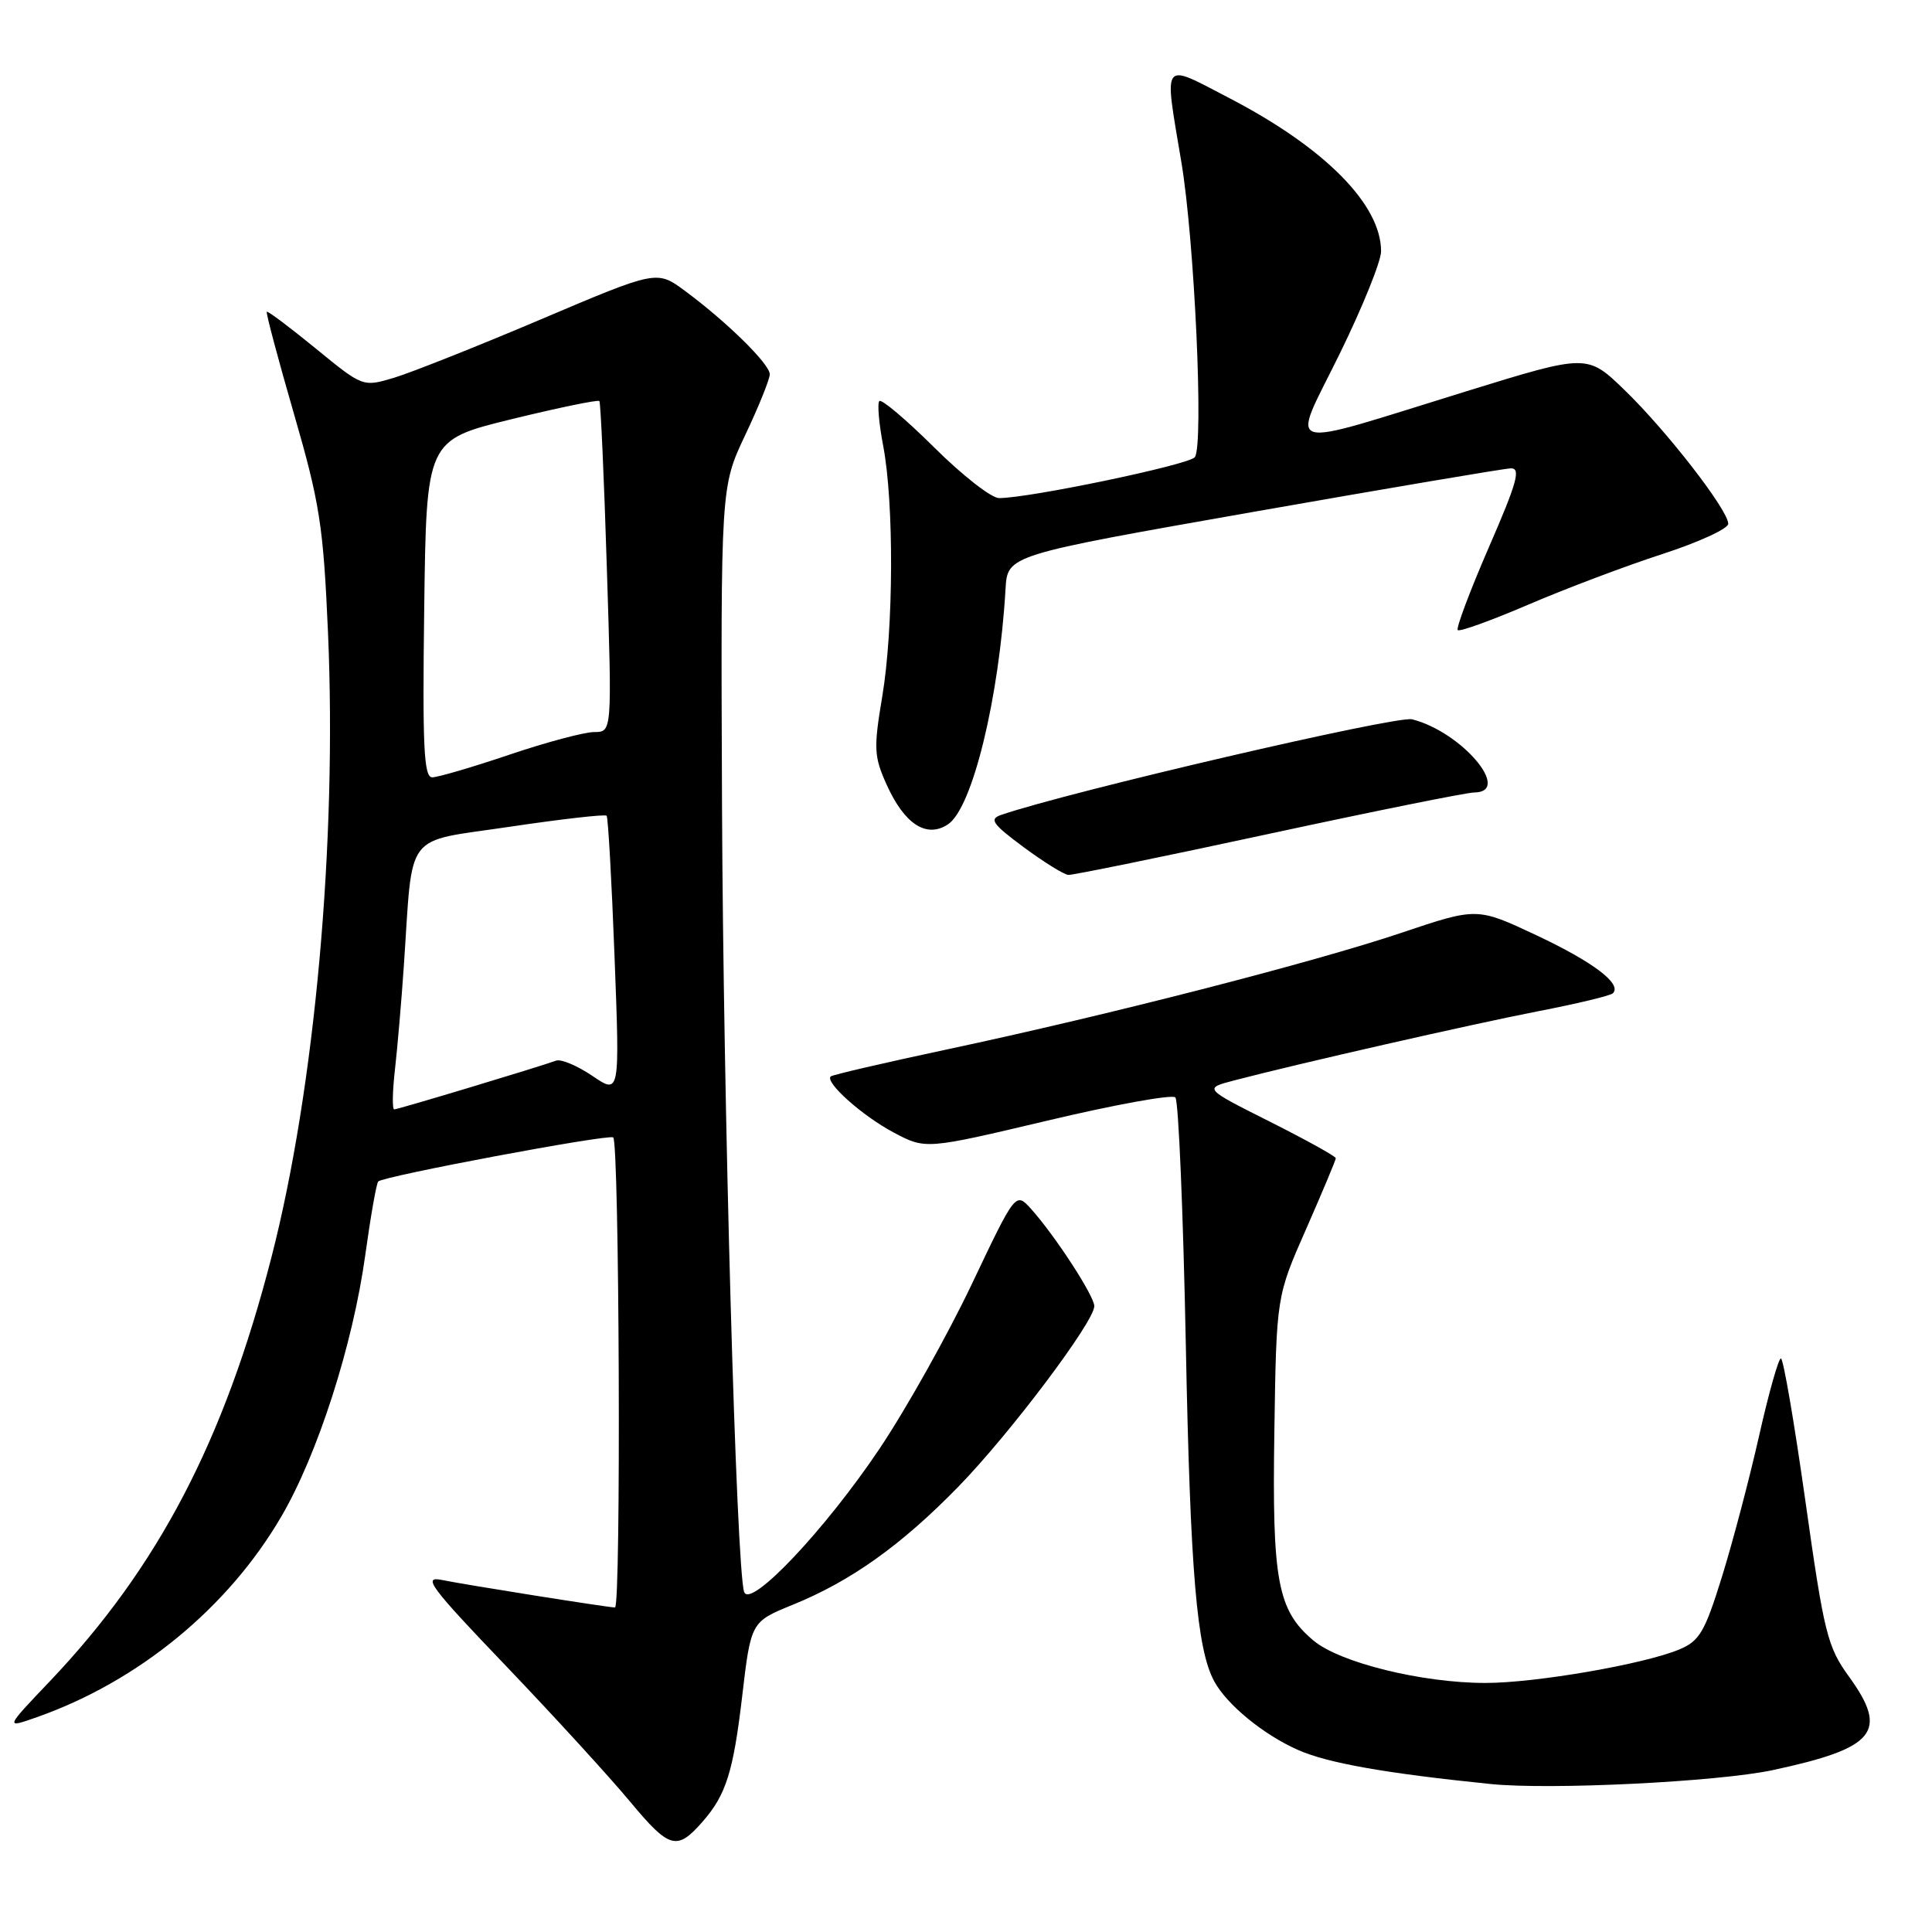 <?xml version="1.0" encoding="UTF-8" standalone="no"?>
<!DOCTYPE svg PUBLIC "-//W3C//DTD SVG 1.1//EN" "http://www.w3.org/Graphics/SVG/1.1/DTD/svg11.dtd" >
<svg xmlns="http://www.w3.org/2000/svg" xmlns:xlink="http://www.w3.org/1999/xlink" version="1.1" viewBox="0 0 256 256">
 <g >
 <path fill="currentColor"
d=" M 93.13 241.34 C 96.20 237.83 97.16 234.78 98.33 224.87 C 99.50 214.90 99.50 214.90 105.02 212.65 C 112.75 209.51 119.43 204.75 127.00 196.98 C 133.82 189.98 145.00 175.13 145.00 173.07 C 145.00 171.72 139.80 163.73 136.64 160.21 C 134.58 157.92 134.58 157.92 128.78 170.13 C 125.59 176.84 120.10 186.65 116.57 191.92 C 109.38 202.66 99.37 213.25 98.60 210.93 C 97.56 207.81 95.83 146.15 95.67 106.50 C 95.50 64.50 95.50 64.50 98.75 57.64 C 100.54 53.86 102.00 50.24 102.00 49.59 C 102.00 48.24 96.29 42.63 90.77 38.55 C 87.04 35.79 87.04 35.79 71.71 42.30 C 63.28 45.88 54.51 49.36 52.23 50.05 C 48.08 51.29 48.08 51.29 41.84 46.18 C 38.40 43.37 35.49 41.18 35.35 41.31 C 35.22 41.45 36.83 47.52 38.94 54.80 C 42.38 66.68 42.84 69.65 43.46 83.77 C 44.67 111.56 41.72 144.21 35.98 166.55 C 29.72 190.90 20.97 207.66 6.61 222.77 C 0.65 229.03 0.65 229.03 4.90 227.53 C 18.35 222.79 30.22 213.04 37.27 200.96 C 42.10 192.70 46.76 178.19 48.40 166.30 C 49.11 161.17 49.88 156.78 50.12 156.55 C 50.83 155.84 80.45 150.28 81.25 150.71 C 82.07 151.16 82.31 213.00 81.49 213.00 C 80.61 213.00 61.64 209.99 58.53 209.35 C 55.94 208.82 57.03 210.29 67.03 220.73 C 73.34 227.33 80.75 235.43 83.50 238.74 C 88.72 245.01 89.70 245.28 93.13 241.34 Z  M 234.90 234.55 C 248.52 231.63 250.29 229.46 244.99 222.15 C 242.14 218.21 241.70 216.44 239.23 198.94 C 237.76 188.52 236.30 180.00 235.98 180.00 C 235.66 180.00 234.36 184.61 233.09 190.25 C 231.82 195.89 229.61 204.28 228.18 208.89 C 225.90 216.24 225.20 217.44 222.52 218.56 C 217.83 220.52 203.48 223.00 196.84 223.00 C 188.43 223.00 177.52 220.31 174.04 217.38 C 169.27 213.37 168.55 209.51 168.86 189.65 C 169.13 171.79 169.13 171.79 173.07 162.85 C 175.23 157.93 177.00 153.71 177.00 153.47 C 177.00 153.22 173.06 151.04 168.25 148.62 C 159.50 144.22 159.50 144.22 163.50 143.17 C 171.84 140.98 194.87 135.74 203.83 133.99 C 208.96 133.00 213.41 131.93 213.72 131.61 C 214.95 130.38 211.13 127.48 203.61 123.94 C 195.72 120.23 195.72 120.23 185.76 123.58 C 174.10 127.51 146.79 134.52 125.50 139.05 C 117.25 140.81 110.31 142.42 110.08 142.63 C 109.25 143.38 114.26 147.86 118.41 150.06 C 122.65 152.31 122.65 152.31 138.82 148.48 C 147.71 146.37 155.32 144.99 155.74 145.41 C 156.16 145.82 156.78 160.64 157.13 178.33 C 157.72 208.32 158.58 218.52 160.89 222.78 C 162.58 225.89 167.42 229.86 172.00 231.88 C 175.94 233.62 183.55 234.97 197.50 236.39 C 205.39 237.20 227.64 236.10 234.90 234.55 Z  M 168.06 110.51 C 182.05 107.49 194.32 105.02 195.32 105.01 C 200.46 104.98 193.67 96.96 187.10 95.31 C 185.05 94.80 141.49 104.93 132.63 107.99 C 131.04 108.54 131.51 109.19 135.63 112.25 C 138.31 114.23 140.98 115.89 141.56 115.93 C 142.14 115.97 154.07 113.53 168.06 110.51 Z  M 125.61 109.23 C 128.84 107.10 132.39 92.55 133.24 78.03 C 133.50 73.56 133.50 73.56 166.00 67.84 C 183.88 64.70 199.25 62.09 200.18 62.06 C 201.55 62.01 201.04 63.89 197.28 72.52 C 194.77 78.31 192.91 83.25 193.16 83.49 C 193.41 83.74 197.63 82.21 202.55 80.10 C 207.47 77.99 215.44 74.98 220.25 73.42 C 225.06 71.86 229.00 70.06 229.00 69.40 C 229.00 67.60 220.86 57.10 215.28 51.70 C 210.32 46.90 210.32 46.90 194.39 51.82 C 169.24 59.59 171.02 60.11 177.49 46.93 C 180.52 40.76 183.00 34.62 183.00 33.30 C 183.00 27.11 175.57 19.60 162.97 13.04 C 153.79 8.27 154.23 7.69 156.54 21.50 C 158.29 31.96 159.52 59.00 158.32 60.58 C 157.56 61.58 136.42 66.00 132.38 66.00 C 131.37 66.00 127.51 62.99 123.80 59.30 C 120.09 55.62 116.82 52.85 116.52 53.14 C 116.23 53.44 116.46 56.11 117.03 59.09 C 118.47 66.66 118.41 83.33 116.90 92.31 C 115.75 99.17 115.80 100.24 117.49 103.98 C 119.85 109.22 122.78 111.11 125.61 109.23 Z  M 52.33 141.75 C 52.66 138.86 53.19 132.68 53.51 128.00 C 54.75 109.83 53.35 111.67 67.54 109.55 C 74.41 108.53 80.18 107.87 80.38 108.09 C 80.58 108.32 81.05 116.72 81.43 126.76 C 82.13 145.03 82.13 145.03 78.51 142.57 C 76.51 141.22 74.35 140.30 73.69 140.54 C 71.25 141.42 52.73 147.00 52.24 147.00 C 51.96 147.00 52.00 144.64 52.33 141.75 Z  M 56.21 80.65 C 56.50 58.31 56.50 58.31 67.80 55.54 C 74.02 54.02 79.25 52.94 79.42 53.14 C 79.59 53.34 80.04 63.29 80.41 75.25 C 81.10 97.00 81.10 97.00 78.74 97.00 C 77.44 97.00 72.38 98.35 67.50 100.00 C 62.62 101.65 58.01 103.00 57.27 103.00 C 56.16 103.00 55.97 98.94 56.21 80.65 Z "/>
</g>
</svg>